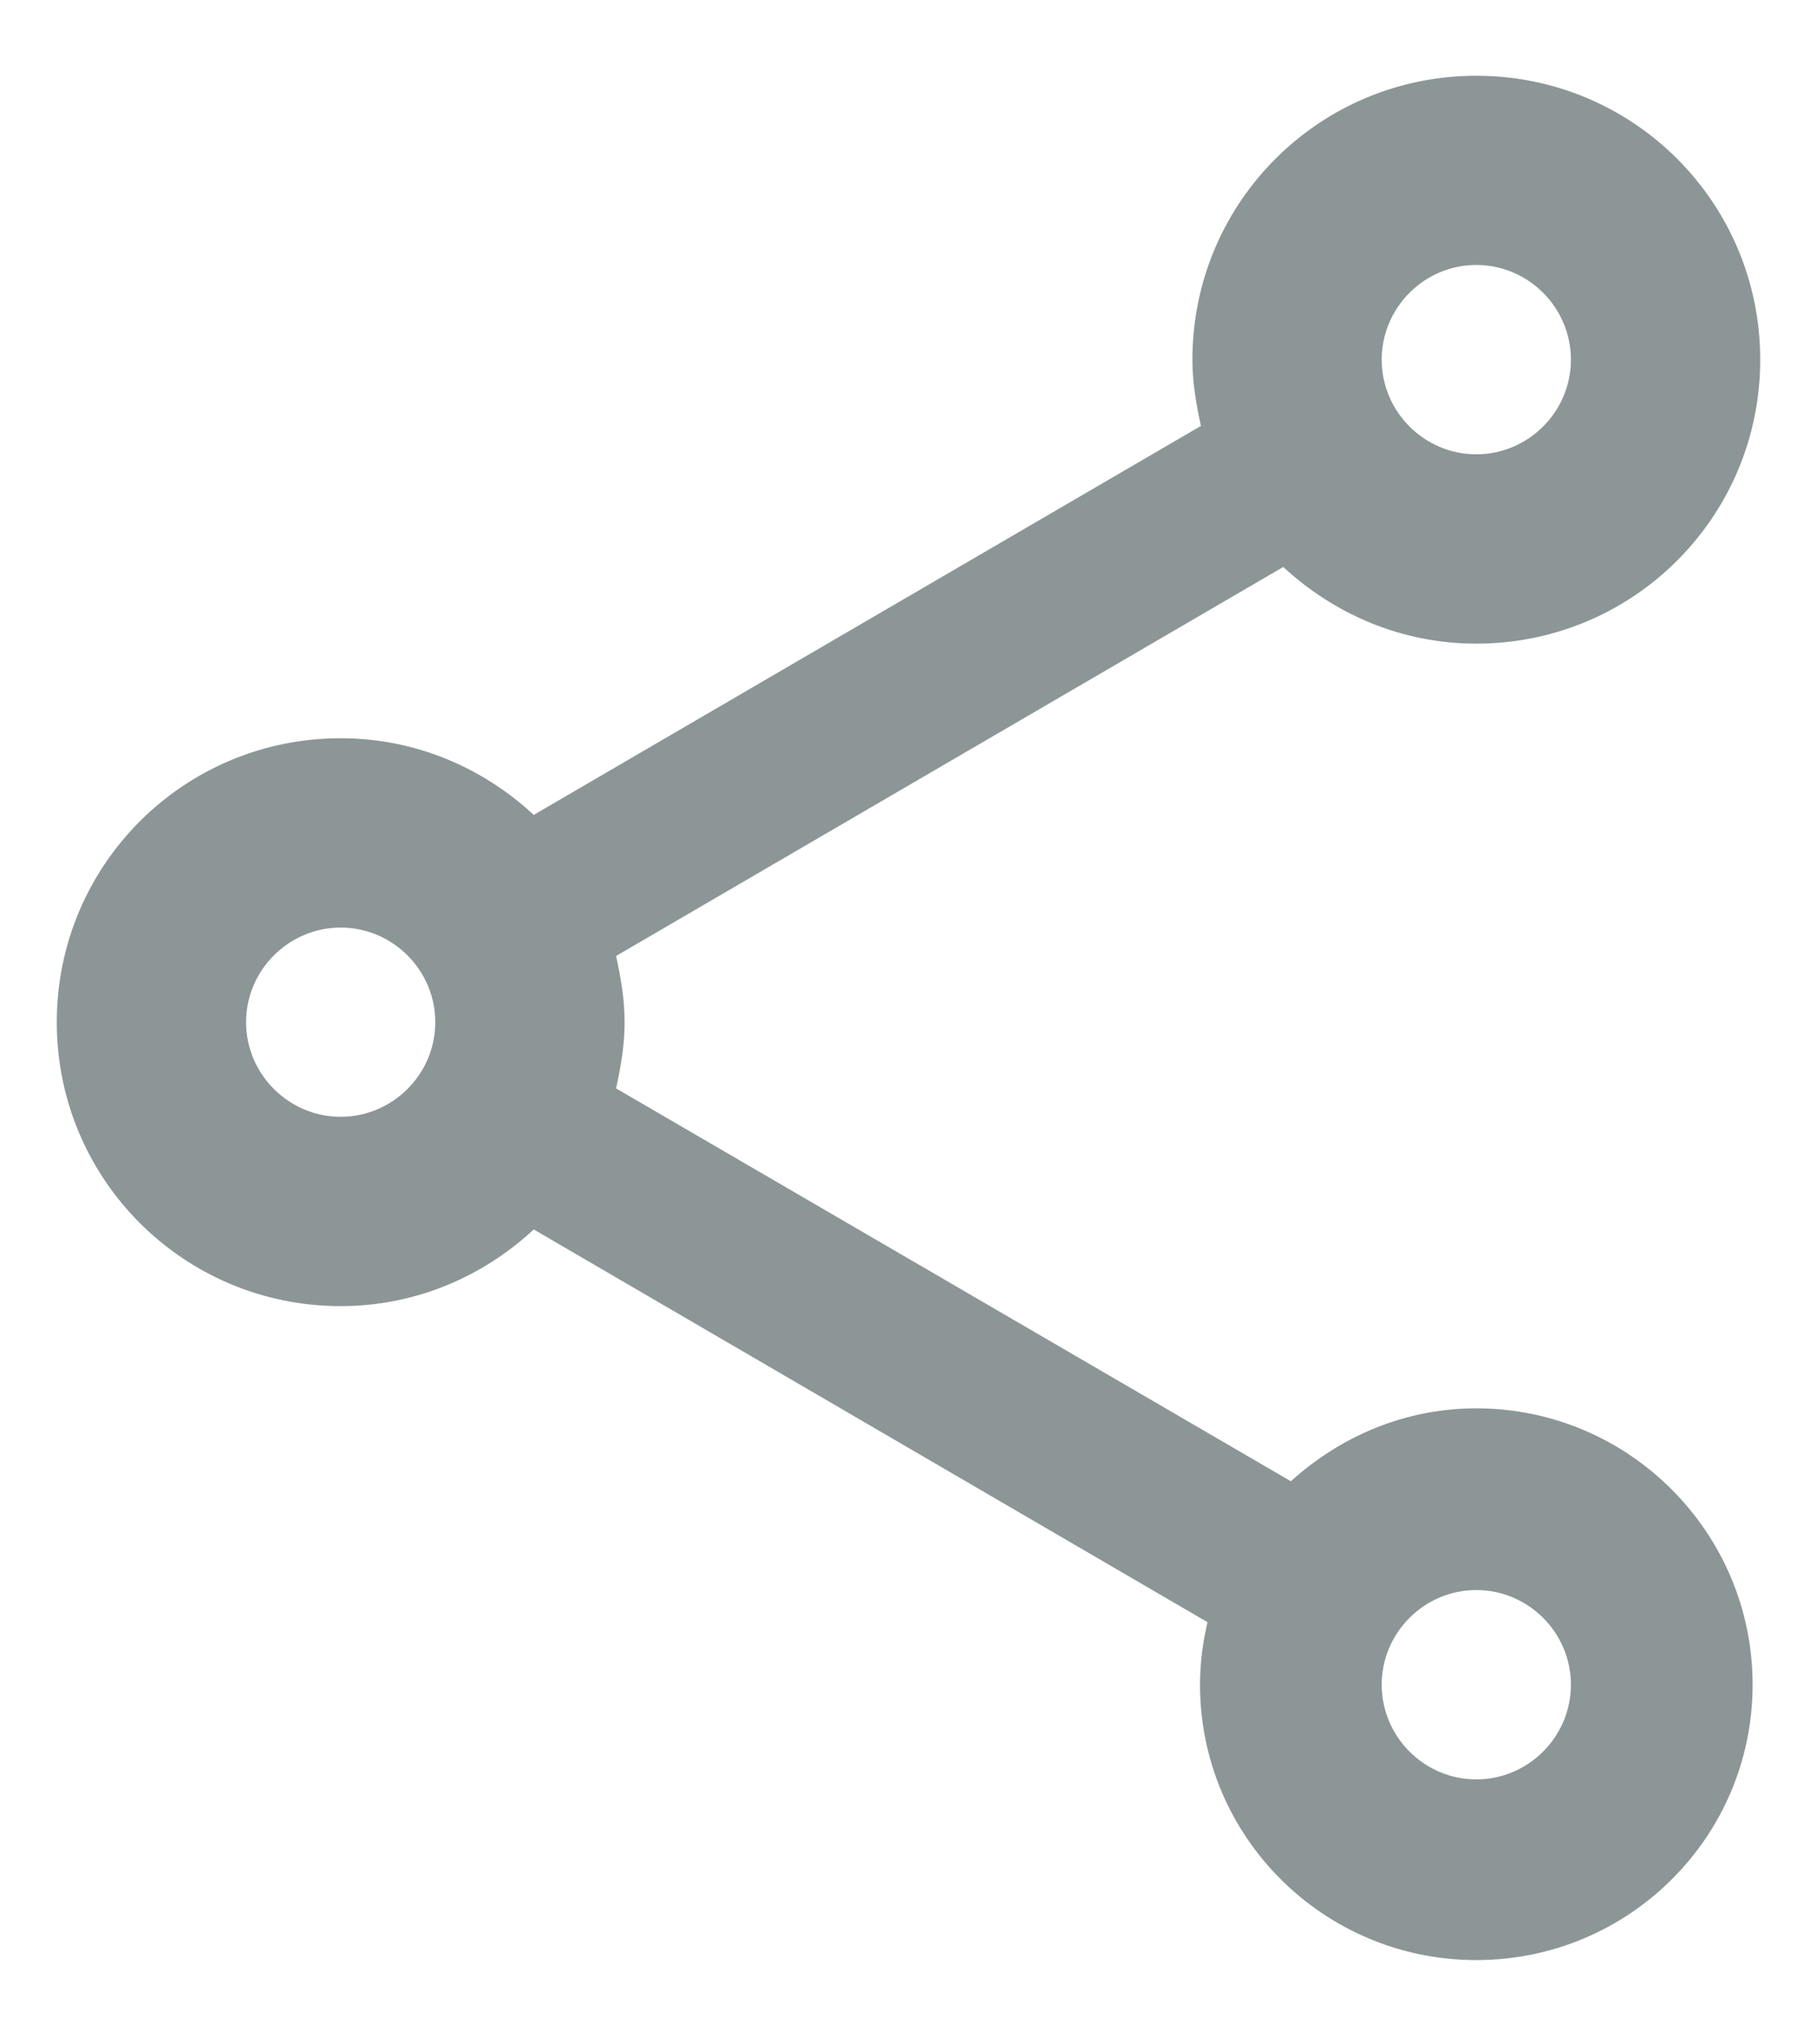 <svg width="16" height="18" viewBox="0 0 16 18" fill="none" xmlns="http://www.w3.org/2000/svg">
<path d="M13 12.4C12.367 12.4 11.8 12.65 11.367 13.042L5.425 9.583C5.467 9.392 5.5 9.2 5.5 9C5.5 8.8 5.467 8.608 5.425 8.417L11.3 4.992C11.75 5.408 12.342 5.667 13 5.667C14.383 5.667 15.5 4.55 15.5 3.167C15.5 1.783 14.383 0.667 13 0.667C11.617 0.667 10.5 1.783 10.5 3.167C10.5 3.367 10.533 3.558 10.575 3.75L4.7 7.175C4.25 6.758 3.658 6.5 3 6.5C1.617 6.5 0.5 7.617 0.5 9C0.5 10.383 1.617 11.5 3 11.5C3.658 11.5 4.25 11.242 4.7 10.825L10.633 14.283C10.592 14.458 10.567 14.642 10.567 14.833C10.567 16.175 11.658 17.258 13 17.258C14.342 17.258 15.433 16.175 15.433 14.833C15.433 13.492 14.342 12.4 13 12.4ZM13 2.333C13.458 2.333 13.833 2.708 13.833 3.167C13.833 3.625 13.458 4 13 4C12.542 4 12.167 3.625 12.167 3.167C12.167 2.708 12.542 2.333 13 2.333ZM3 9.833C2.542 9.833 2.167 9.458 2.167 9C2.167 8.542 2.542 8.167 3 8.167C3.458 8.167 3.833 8.542 3.833 9C3.833 9.458 3.458 9.833 3 9.833ZM13 15.667C12.542 15.667 12.167 15.292 12.167 14.833C12.167 14.375 12.542 14 13 14C13.458 14 13.833 14.375 13.833 14.833C13.833 15.292 13.458 15.667 13 15.667Z" fill="#8C9697"/>
</svg>
